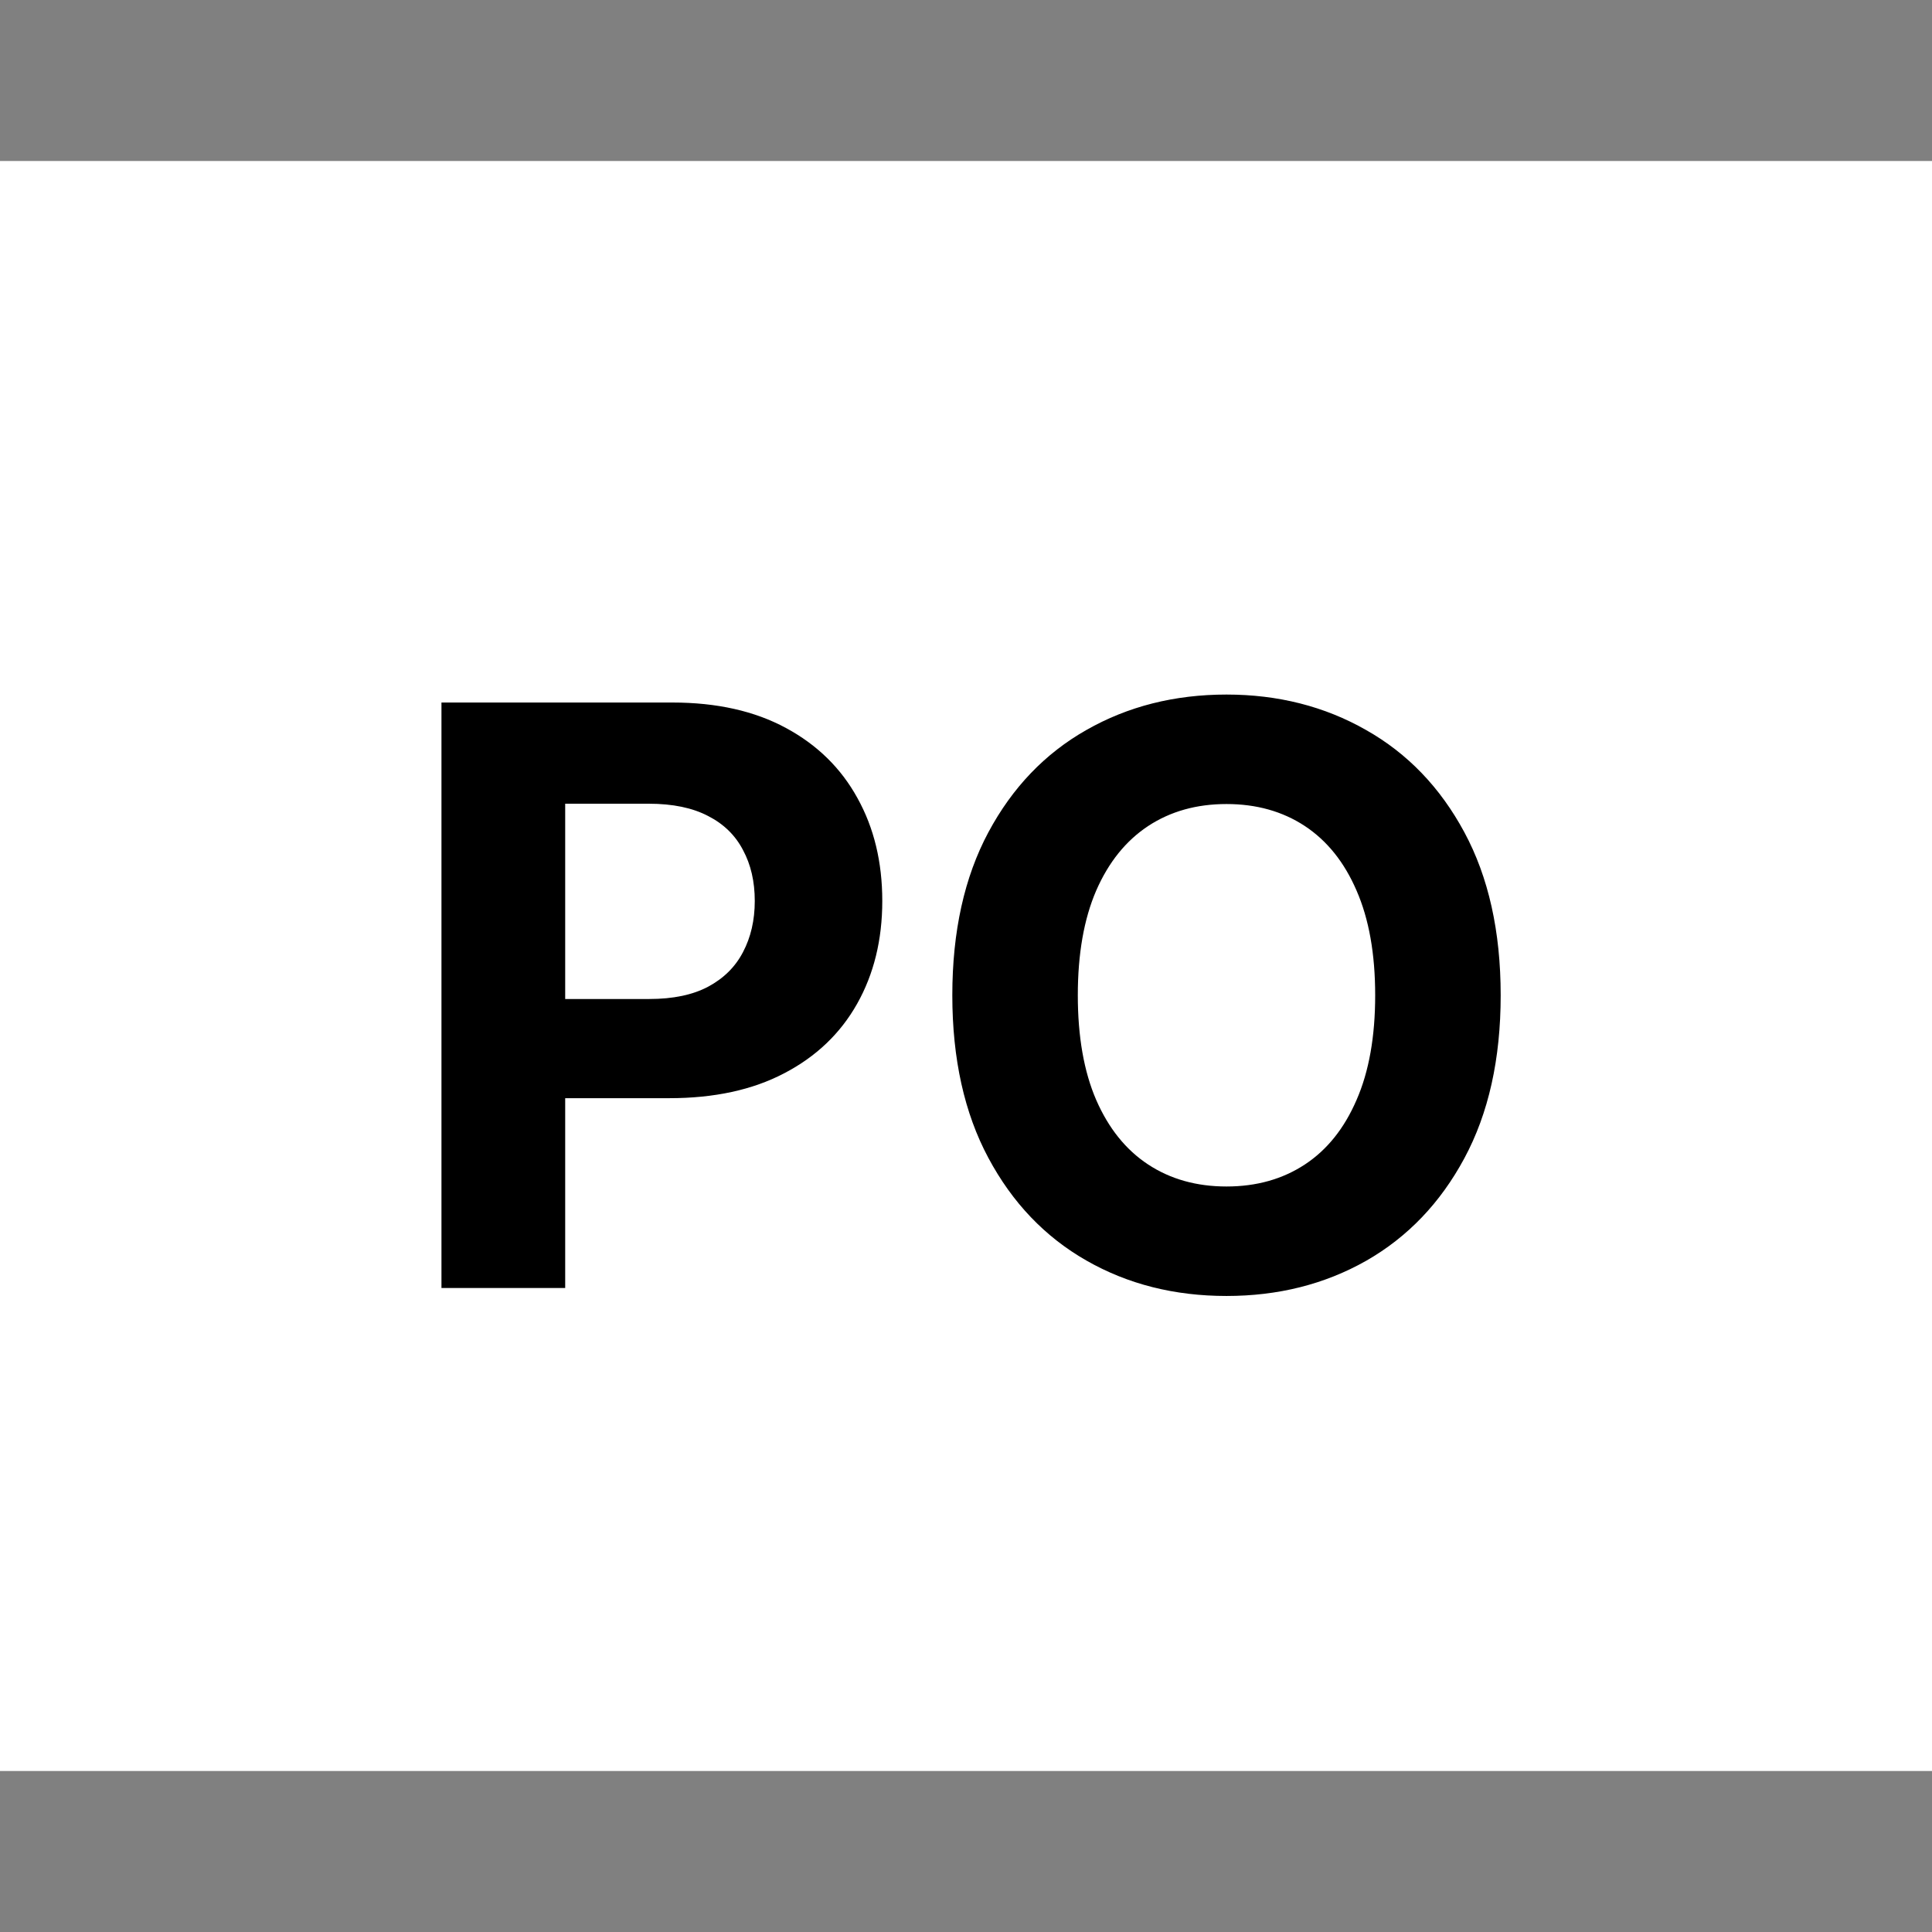 <svg width="24" height="24" viewBox="0 0 24 24" fill="none" xmlns="http://www.w3.org/2000/svg">
<rect x="0" y="0" width="24" height="24" fill="#808080" stroke="none"/>
<rect width="24" height="20" transform="translate(0 2)" fill="white"/>
<path d="M5.484 16V8.727H8.353C8.905 8.727 9.375 8.833 9.763 9.043C10.151 9.252 10.447 9.542 10.651 9.913C10.857 10.283 10.96 10.709 10.96 11.192C10.96 11.675 10.855 12.101 10.647 12.47C10.439 12.839 10.137 13.127 9.741 13.333C9.348 13.539 8.873 13.642 8.314 13.642H6.485V12.41H8.065C8.361 12.41 8.605 12.359 8.797 12.257C8.991 12.153 9.135 12.01 9.23 11.827C9.327 11.643 9.376 11.431 9.376 11.192C9.376 10.95 9.327 10.74 9.23 10.56C9.135 10.377 8.991 10.236 8.797 10.137C8.603 10.035 8.357 9.984 8.058 9.984H7.021V16H5.484ZM18.642 12.364C18.642 13.157 18.491 13.831 18.191 14.388C17.892 14.944 17.485 15.369 16.969 15.663C16.455 15.954 15.877 16.099 15.236 16.099C14.59 16.099 14.01 15.953 13.496 15.659C12.982 15.366 12.576 14.941 12.278 14.384C11.98 13.828 11.83 13.154 11.83 12.364C11.83 11.57 11.98 10.896 12.278 10.339C12.576 9.783 12.982 9.359 13.496 9.068C14.01 8.775 14.59 8.628 15.236 8.628C15.877 8.628 16.455 8.775 16.969 9.068C17.485 9.359 17.892 9.783 18.191 10.339C18.491 10.896 18.642 11.57 18.642 12.364ZM17.083 12.364C17.083 11.85 17.006 11.417 16.852 11.064C16.7 10.711 16.486 10.444 16.209 10.261C15.932 10.079 15.608 9.988 15.236 9.988C14.864 9.988 14.54 10.079 14.263 10.261C13.986 10.444 13.771 10.711 13.617 11.064C13.465 11.417 13.389 11.85 13.389 12.364C13.389 12.877 13.465 13.311 13.617 13.663C13.771 14.016 13.986 14.284 14.263 14.466C14.54 14.648 14.864 14.739 15.236 14.739C15.608 14.739 15.932 14.648 16.209 14.466C16.486 14.284 16.7 14.016 16.852 13.663C17.006 13.311 17.083 12.877 17.083 12.364Z" fill="black"/>
</svg>
